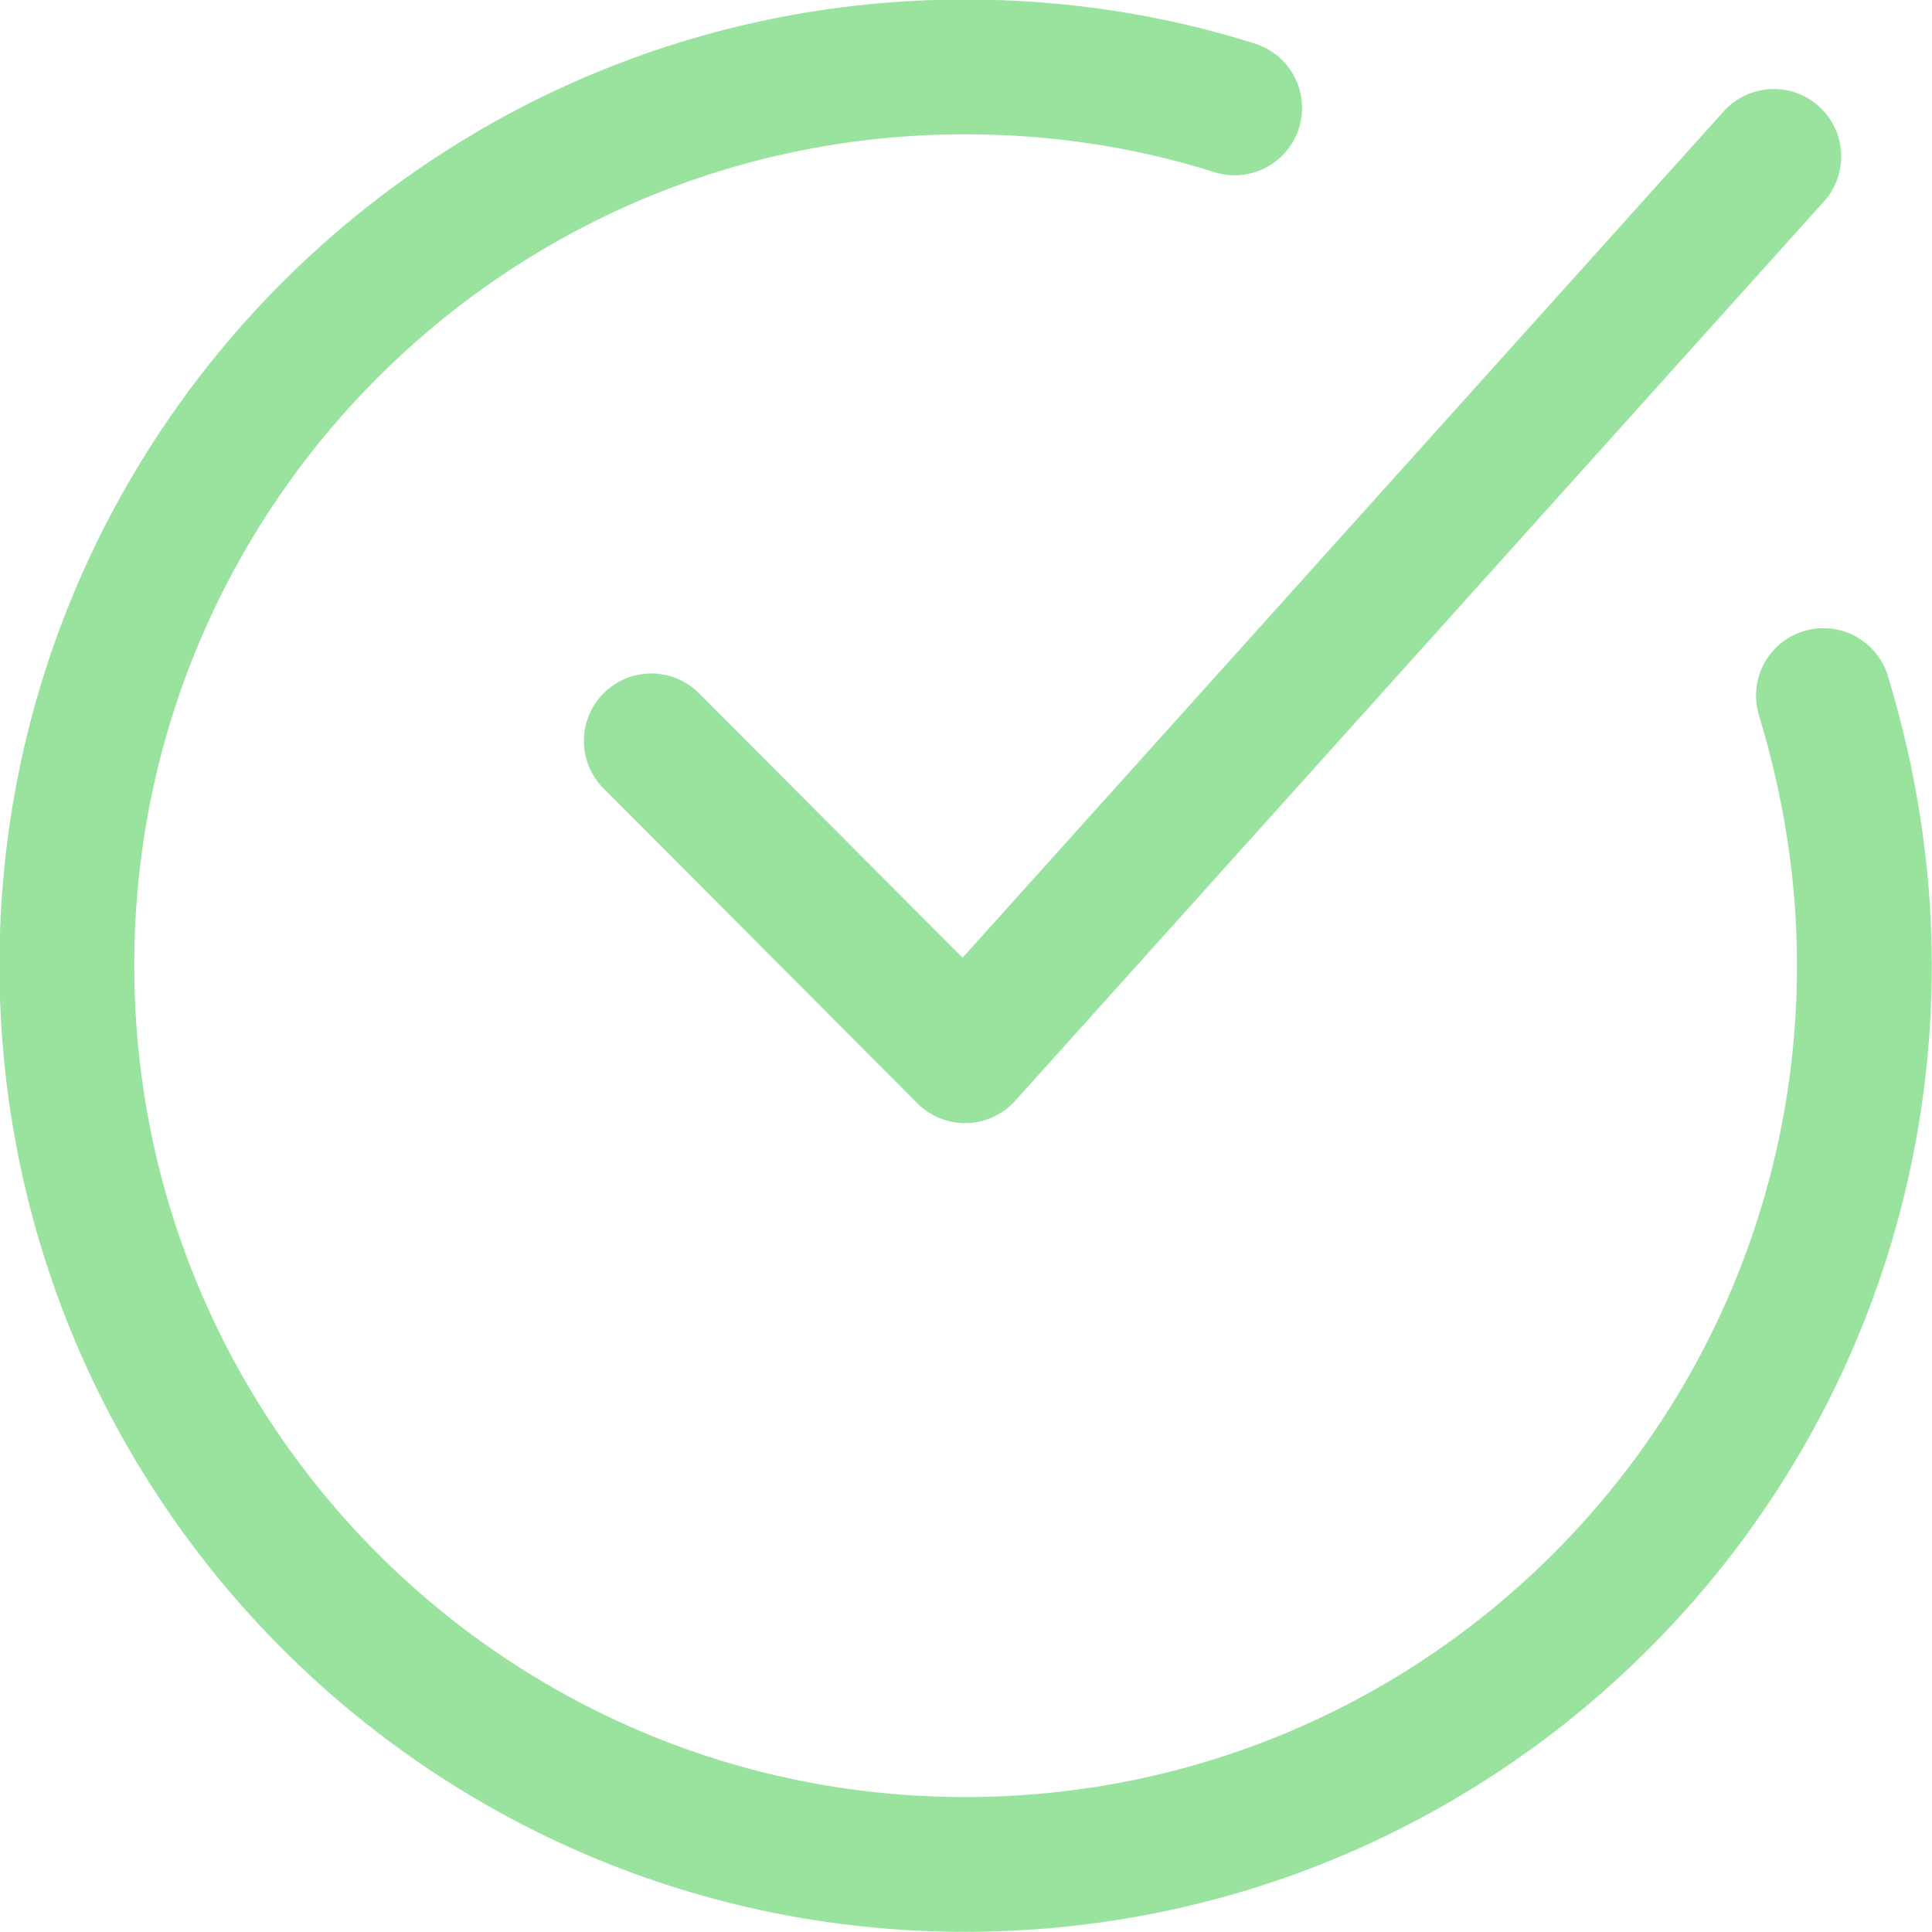 <svg width="17.917" height="17.917" viewBox="0 0 17.917 17.916" fill="none" xmlns="http://www.w3.org/2000/svg" xmlns:xlink="http://www.w3.org/1999/xlink">
	<desc>
			Created with Pixso.
	</desc>
	<defs/>
	<path id="Vector" d="M11.45 1C10.66 0.75 9.82 0.62 8.95 0.62C4.35 0.62 0.62 4.35 0.62 8.95C0.62 13.56 4.35 17.29 8.95 17.29C13.56 17.29 17.29 13.56 17.29 8.95C17.29 8.08 17.15 7.24 16.91 6.45" stroke="#99E39E" stroke-opacity="1" stroke-width="1.25" stroke-linecap="round"/>
	<path id="Vector" d="M6.04 6.87L8.95 9.79L16.45 1.45" stroke="#99E39E" stroke-opacity="1" stroke-width="1.25" stroke-linejoin="round" stroke-linecap="round"/>
</svg>
